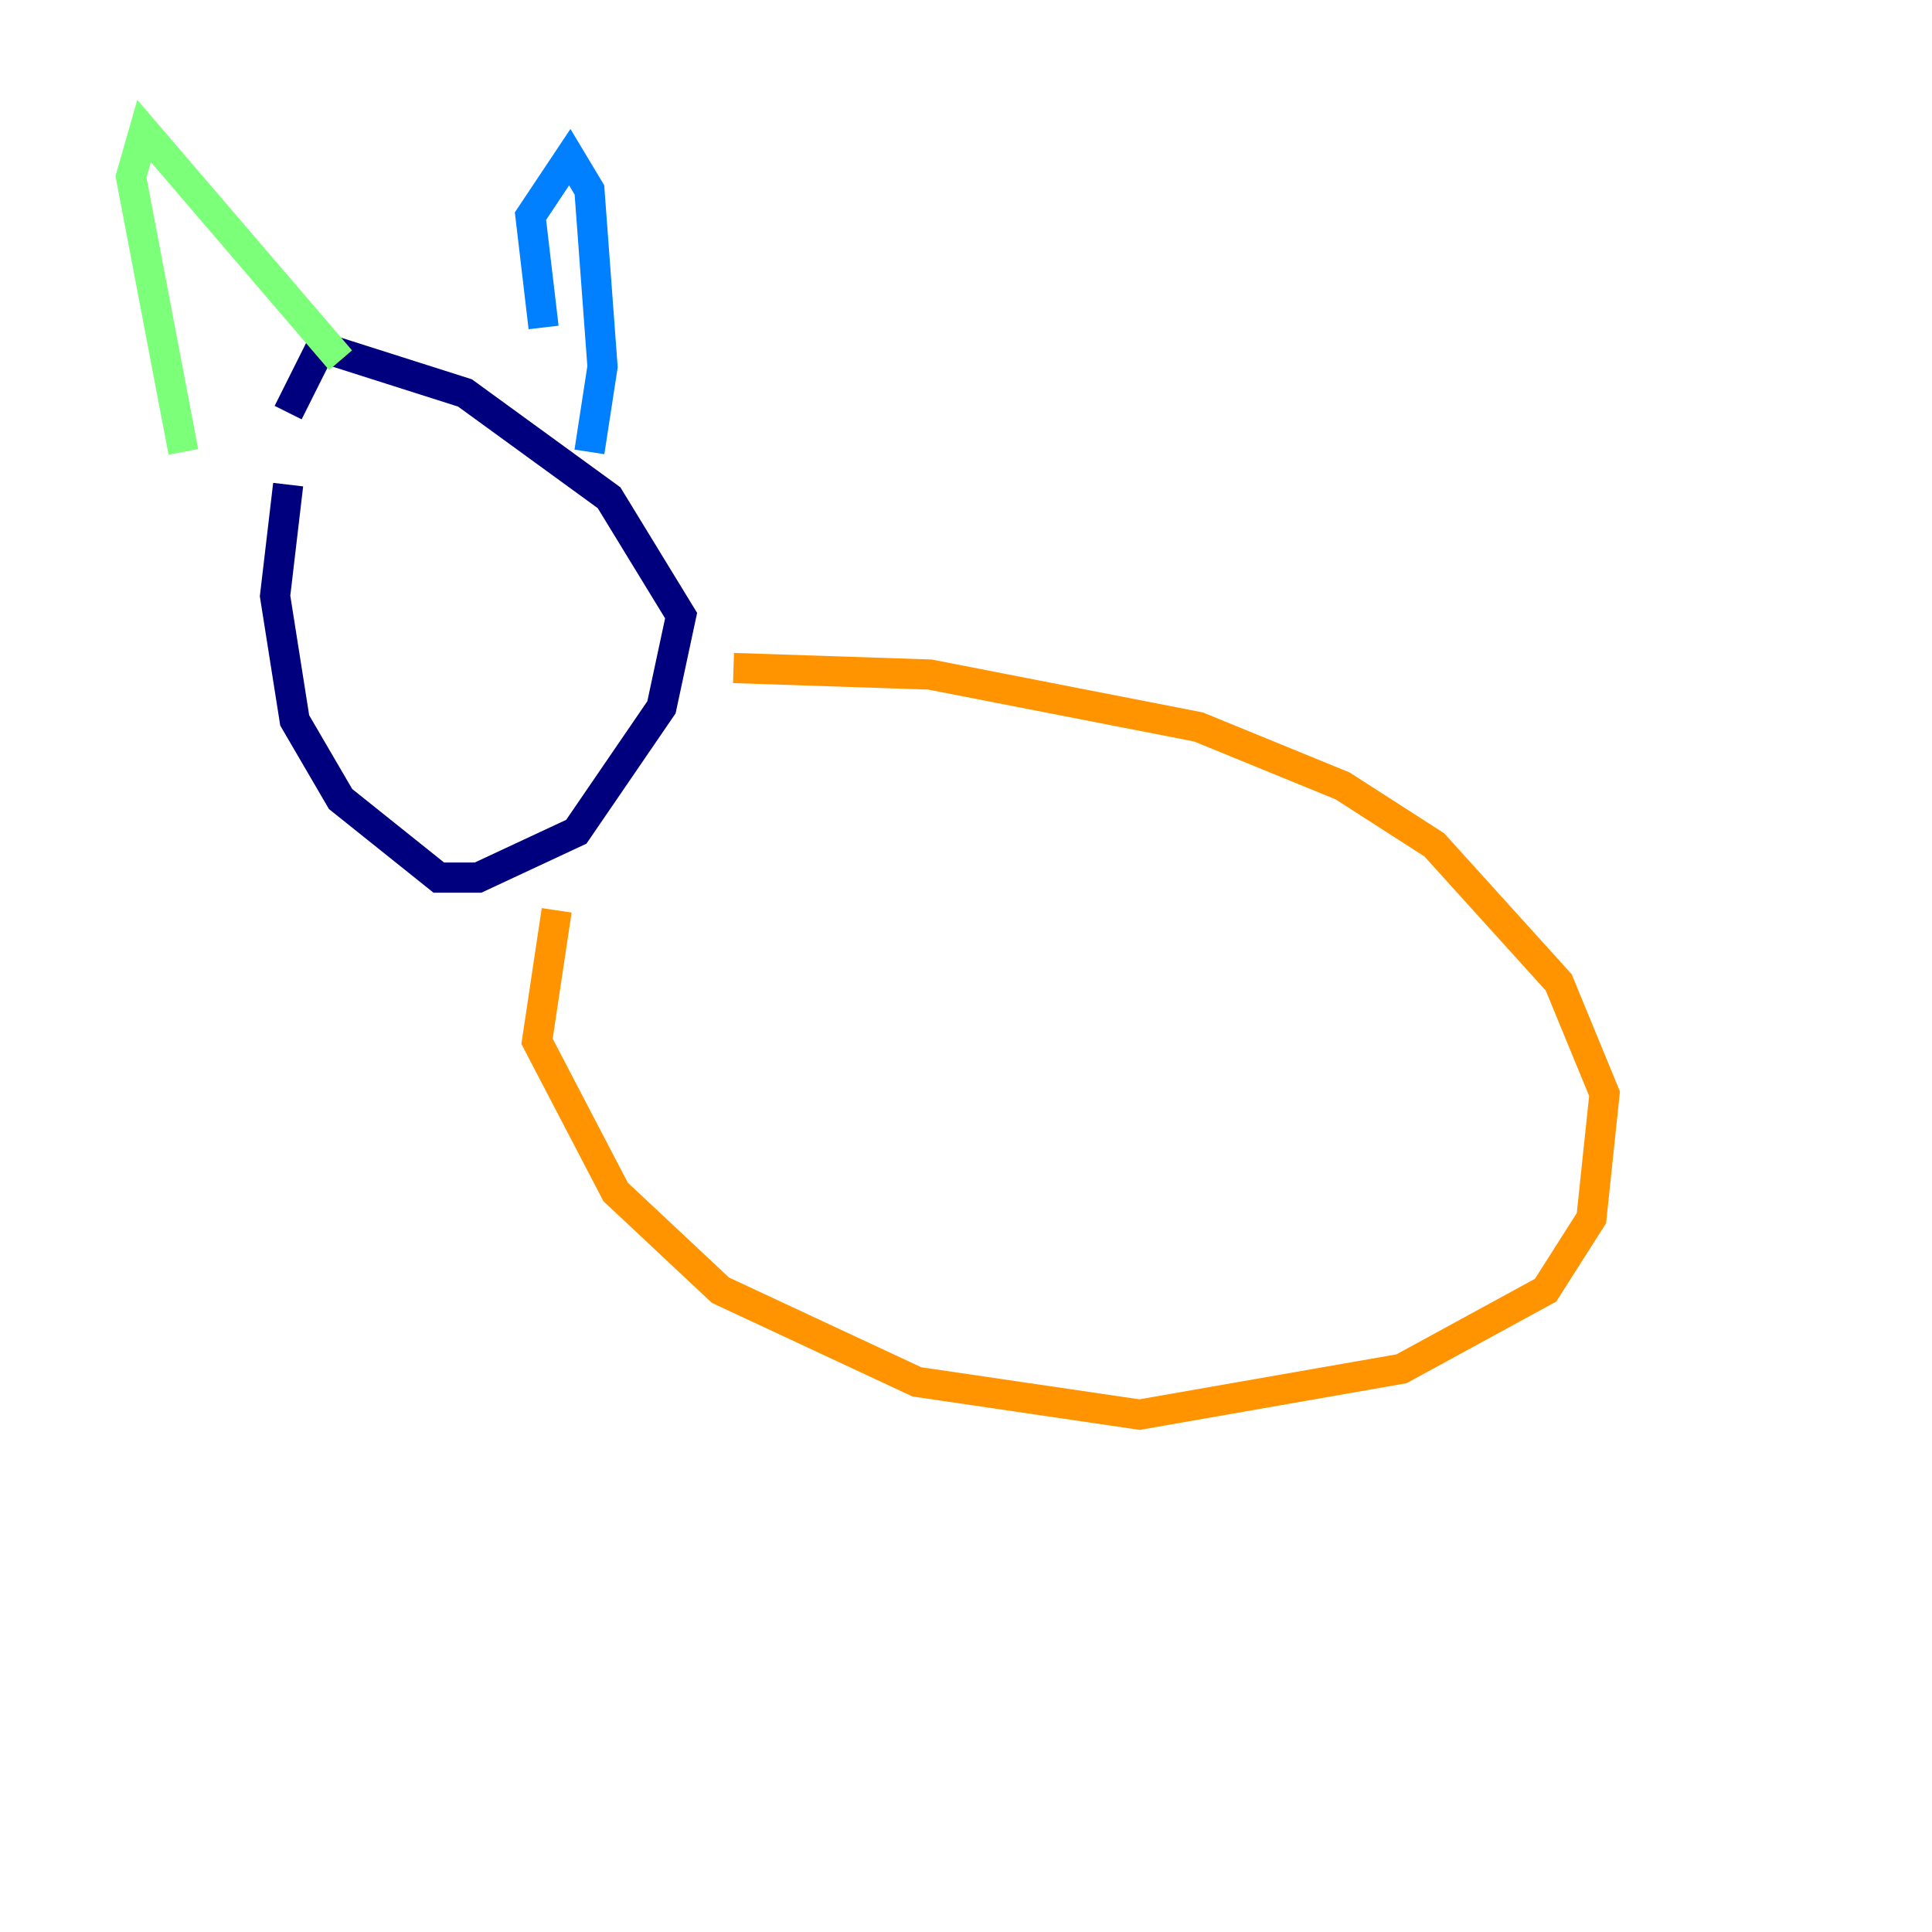 <?xml version="1.0" encoding="utf-8" ?>
<svg baseProfile="tiny" height="128" version="1.2" viewBox="0,0,128,128" width="128" xmlns="http://www.w3.org/2000/svg" xmlns:ev="http://www.w3.org/2001/xml-events" xmlns:xlink="http://www.w3.org/1999/xlink"><defs /><polyline fill="none" points="19.091,32.108 18.224,39.485 19.525,47.729 22.563,52.936 29.071,58.142 31.675,58.142 38.183,55.105 43.824,46.861 45.125,40.786 40.352,32.976 30.807,26.034 21.261,22.997 19.091,27.336" stroke="#00007f" stroke-width="2" /><polyline fill="none" points="36.014,21.695 35.146,14.319 37.749,10.414 39.051,12.583 39.919,24.298 39.051,29.939" stroke="#0080ff" stroke-width="2" /><polyline fill="none" points="22.563,23.864 9.546,8.678 8.678,11.715 12.149,29.939" stroke="#7cff79" stroke-width="2" /><polyline fill="none" points="36.881,60.312 35.58,68.99 40.786,78.969 47.729,85.478 60.746,91.552 75.498,93.722 92.854,90.685 102.4,85.478 105.437,80.705 106.305,72.461 103.268,65.085 95.024,55.973 88.949,52.068 79.403,48.163 61.614,44.691 48.597,44.258" stroke="#ff9400" stroke-width="2" /><polyline fill="none" points="88.515,119.322 88.515,119.322" stroke="#7f0000" stroke-width="2" /></svg>